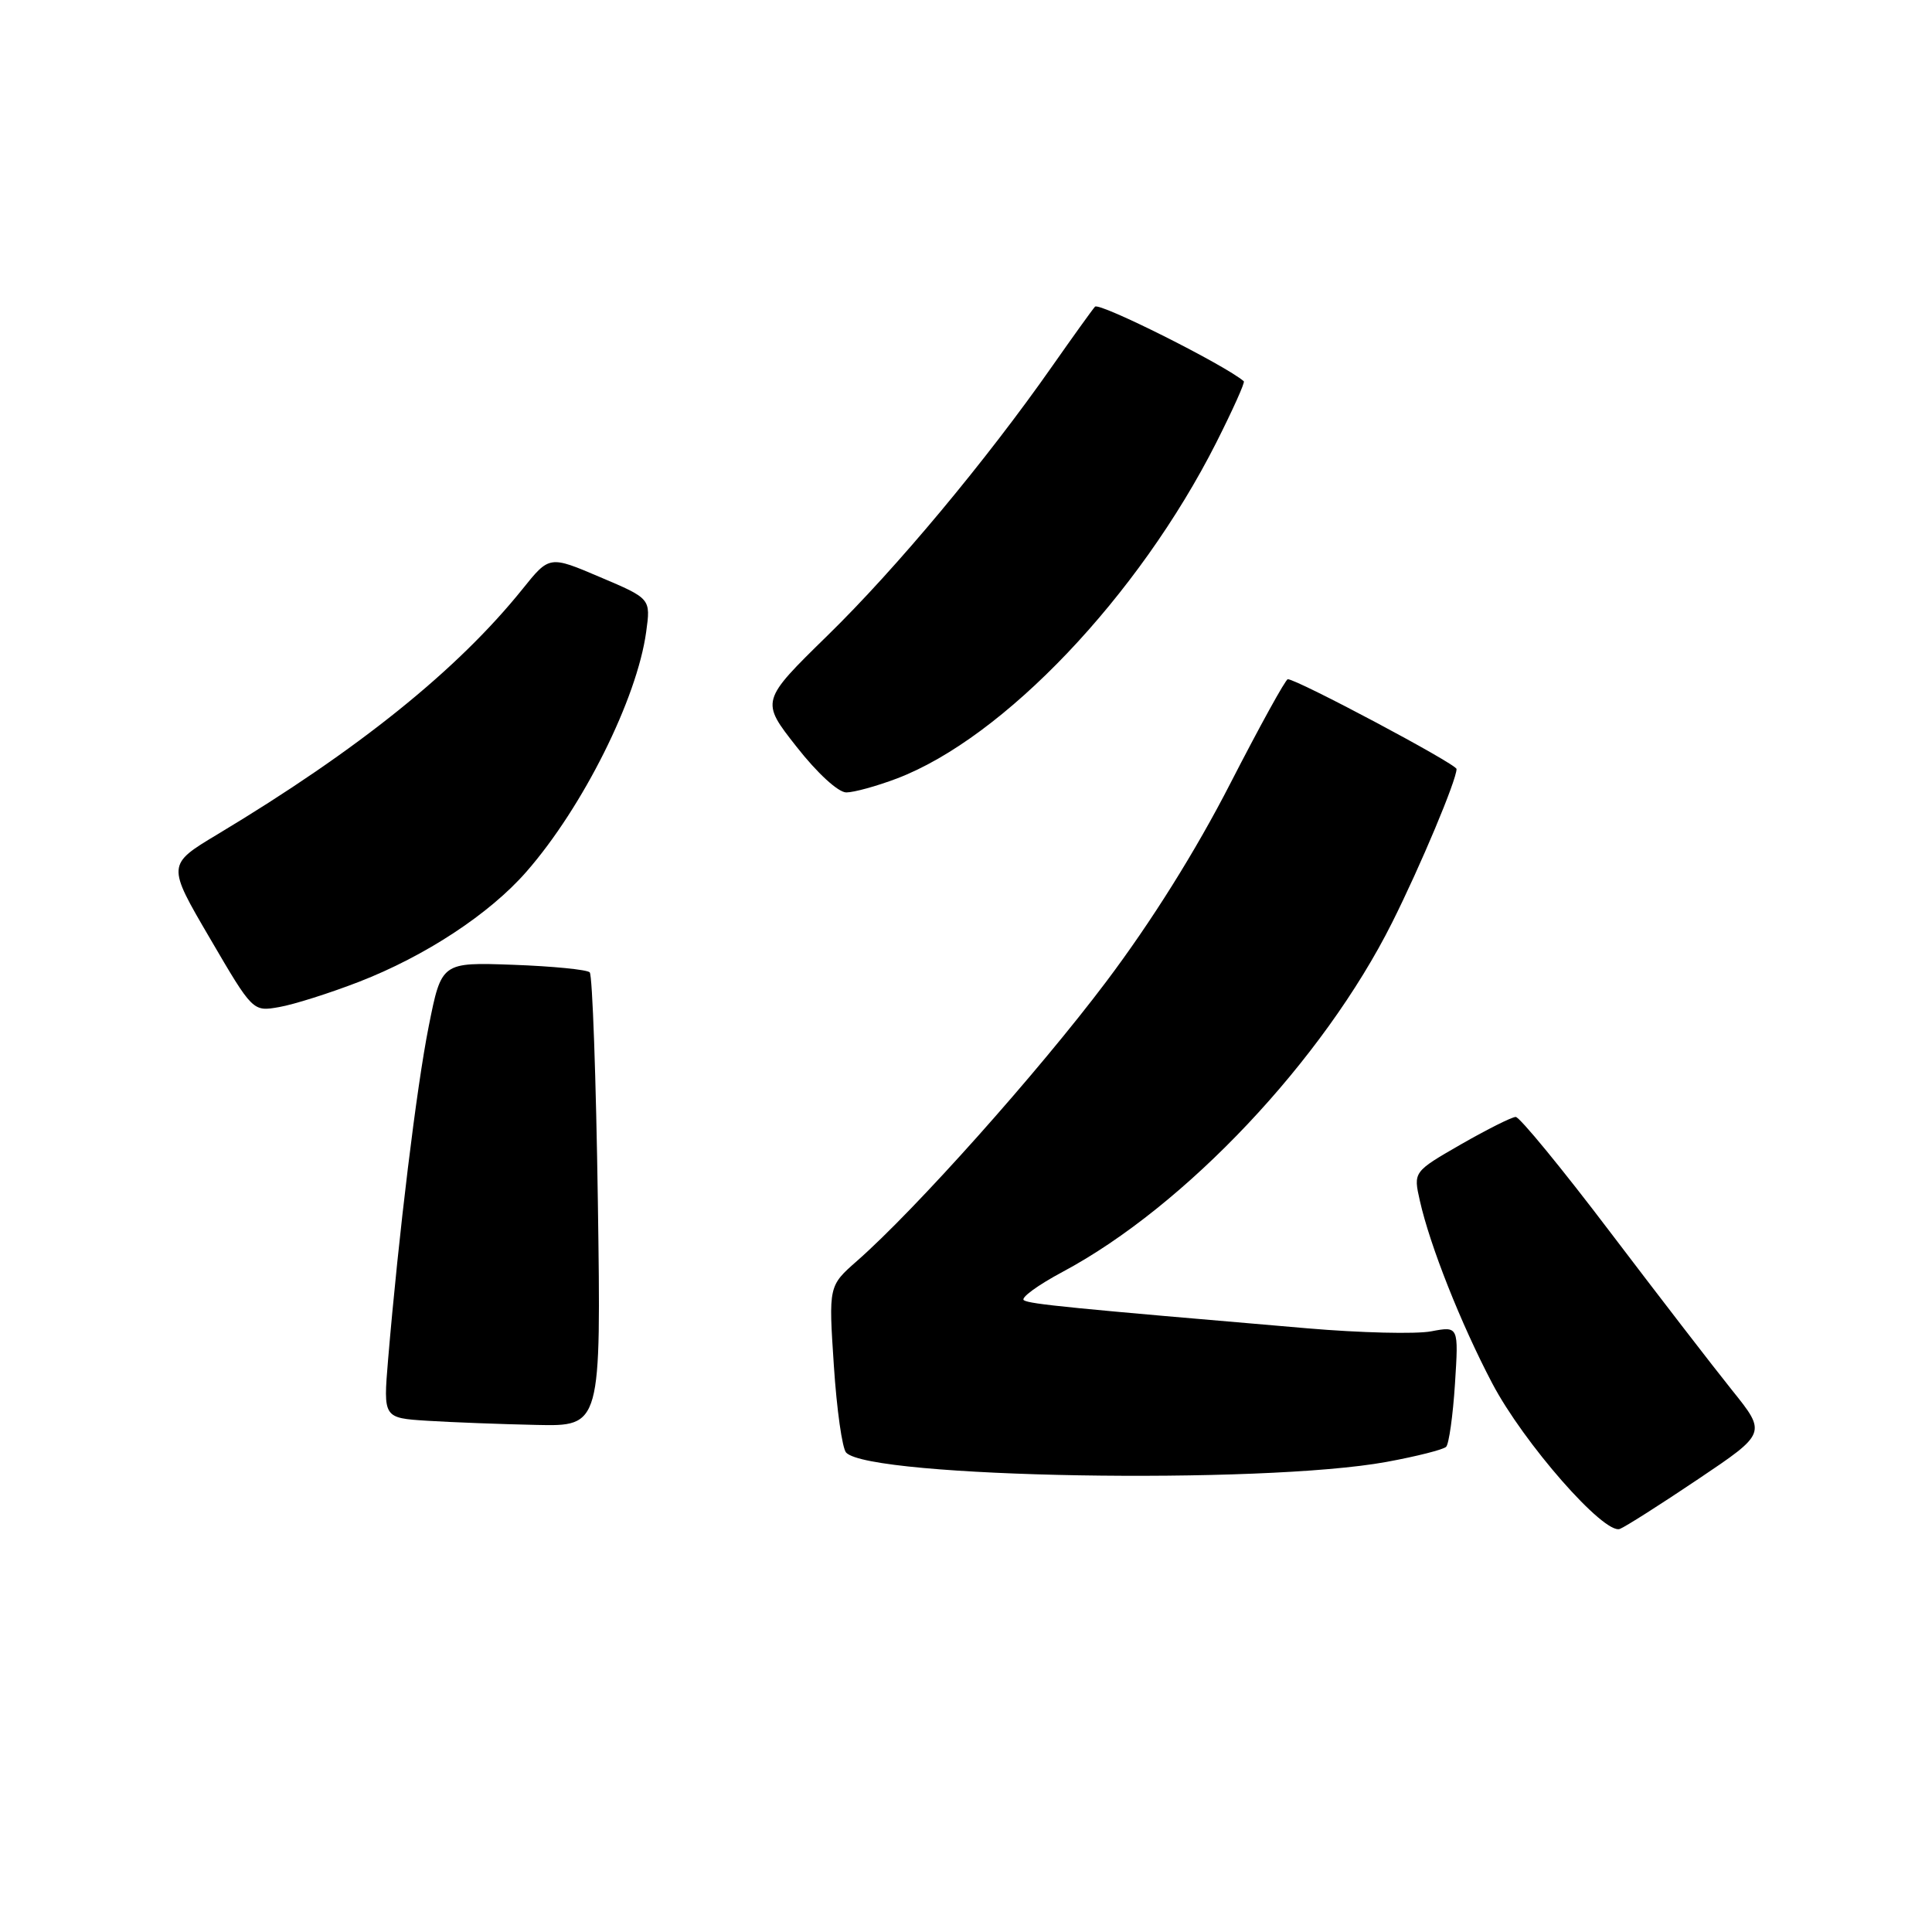 <?xml version="1.0" encoding="UTF-8" standalone="no"?>
<!DOCTYPE svg PUBLIC "-//W3C//DTD SVG 1.1//EN" "http://www.w3.org/Graphics/SVG/1.1/DTD/svg11.dtd" >
<svg xmlns="http://www.w3.org/2000/svg" xmlns:xlink="http://www.w3.org/1999/xlink" version="1.1" viewBox="0 0 256 256">
 <g >
 <path fill="currentColor"
d=" M 225.02 195.99 C 234.08 189.90 234.08 189.90 229.50 184.20 C 226.98 181.06 219.72 171.64 213.35 163.25 C 206.99 154.86 201.36 148.00 200.84 148.00 C 200.33 148.00 197.07 149.64 193.59 151.63 C 187.27 155.27 187.27 155.27 188.14 159.11 C 189.47 165.04 193.57 175.39 197.72 183.28 C 201.88 191.21 212.56 203.38 214.64 202.59 C 215.37 202.31 220.04 199.34 225.02 195.99 Z  M 183.72 193.71 C 187.70 192.98 191.25 192.08 191.62 191.71 C 191.99 191.34 192.52 187.59 192.79 183.38 C 193.28 175.72 193.28 175.72 189.63 176.41 C 187.62 176.79 180.24 176.61 173.24 176.01 C 141.82 173.33 136.50 172.81 135.67 172.29 C 135.18 171.99 137.49 170.30 140.80 168.53 C 157.05 159.85 175.33 140.48 184.46 122.25 C 188.23 114.73 193.00 103.36 193.00 101.90 C 193.00 101.24 171.87 90.00 170.64 90.00 C 170.35 90.00 166.92 96.23 163.01 103.84 C 158.45 112.73 152.58 122.11 146.57 130.09 C 137.51 142.12 121.30 160.28 113.57 167.07 C 109.79 170.39 109.79 170.39 110.49 180.95 C 110.87 186.75 111.60 191.94 112.12 192.48 C 115.33 195.84 167.25 196.73 183.72 193.71 Z  M 79.22 159.25 C 78.98 142.89 78.50 129.20 78.14 128.84 C 77.79 128.48 73.22 128.03 68.00 127.84 C 58.50 127.50 58.50 127.50 56.81 135.98 C 55.20 144.05 52.83 163.46 51.42 180.20 C 50.78 187.89 50.78 187.89 56.64 188.26 C 59.86 188.46 66.36 188.71 71.07 188.81 C 79.65 189.00 79.65 189.00 79.22 159.25 Z  M 47.56 130.10 C 56.37 126.68 64.87 121.10 69.75 115.51 C 77.23 106.96 84.41 92.58 85.62 83.74 C 86.23 79.32 86.23 79.32 79.51 76.47 C 72.80 73.61 72.80 73.61 69.23 78.06 C 60.59 88.80 47.44 99.37 28.84 110.54 C 22.11 114.58 22.11 114.58 27.81 124.32 C 33.50 134.06 33.50 134.06 37.00 133.44 C 38.92 133.11 43.68 131.60 47.56 130.10 Z  M 118.83 103.16 C 133.01 97.77 150.87 78.98 161.16 58.65 C 163.34 54.33 164.99 50.67 164.81 50.52 C 162.36 48.39 145.63 40.00 145.09 40.64 C 144.68 41.11 142.14 44.65 139.44 48.50 C 130.67 61.03 118.75 75.32 109.67 84.19 C 100.78 92.89 100.78 92.89 105.54 98.94 C 108.28 102.44 111.07 105.00 112.14 105.00 C 113.15 105.00 116.16 104.17 118.83 103.16 Z "/>
</g>
</svg>